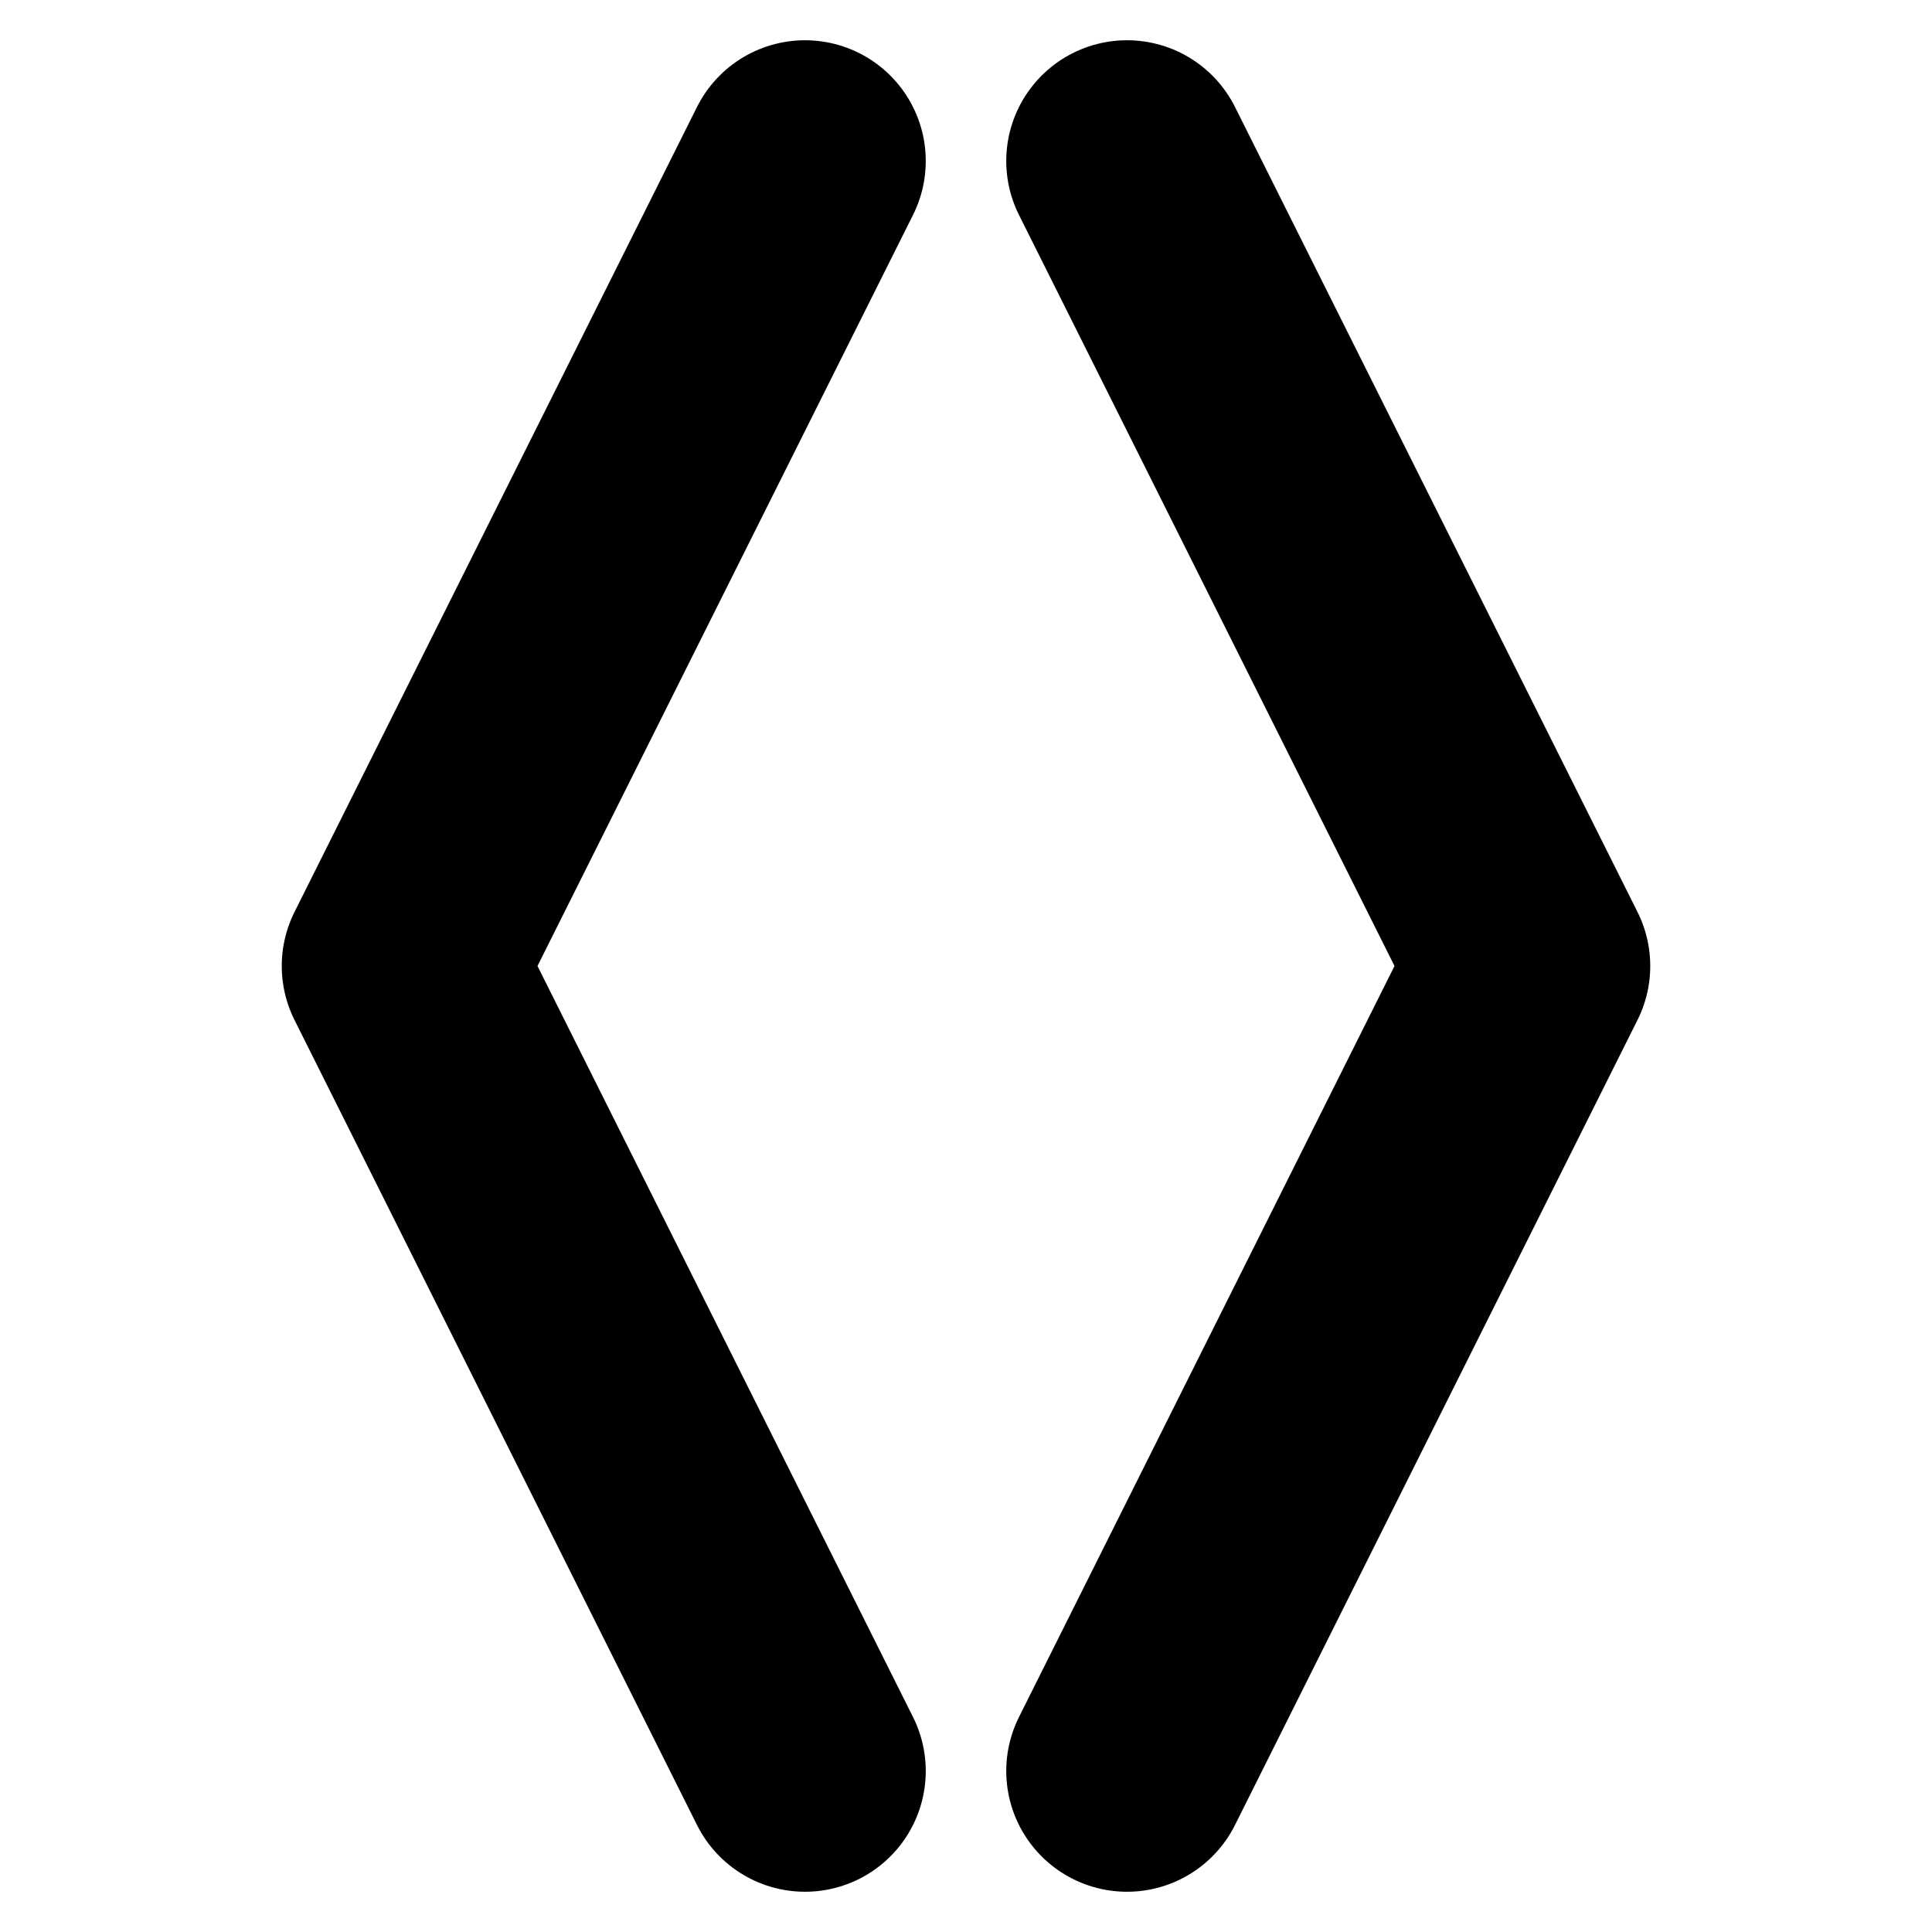 <svg xmlns="http://www.w3.org/2000/svg" fill="none" viewBox="0 0 24 24" stroke-width="1.5" stroke="currentColor" aria-hidden="true">
  <path stroke-linecap="round" stroke-width="3" stroke-linejoin="round" d="M10 2 L5 12 L10 22"/>
  <path stroke-linecap="round" stroke-width="3" stroke-linejoin="round" d="M14 2 L19 12 L14 22"/>
</svg>
